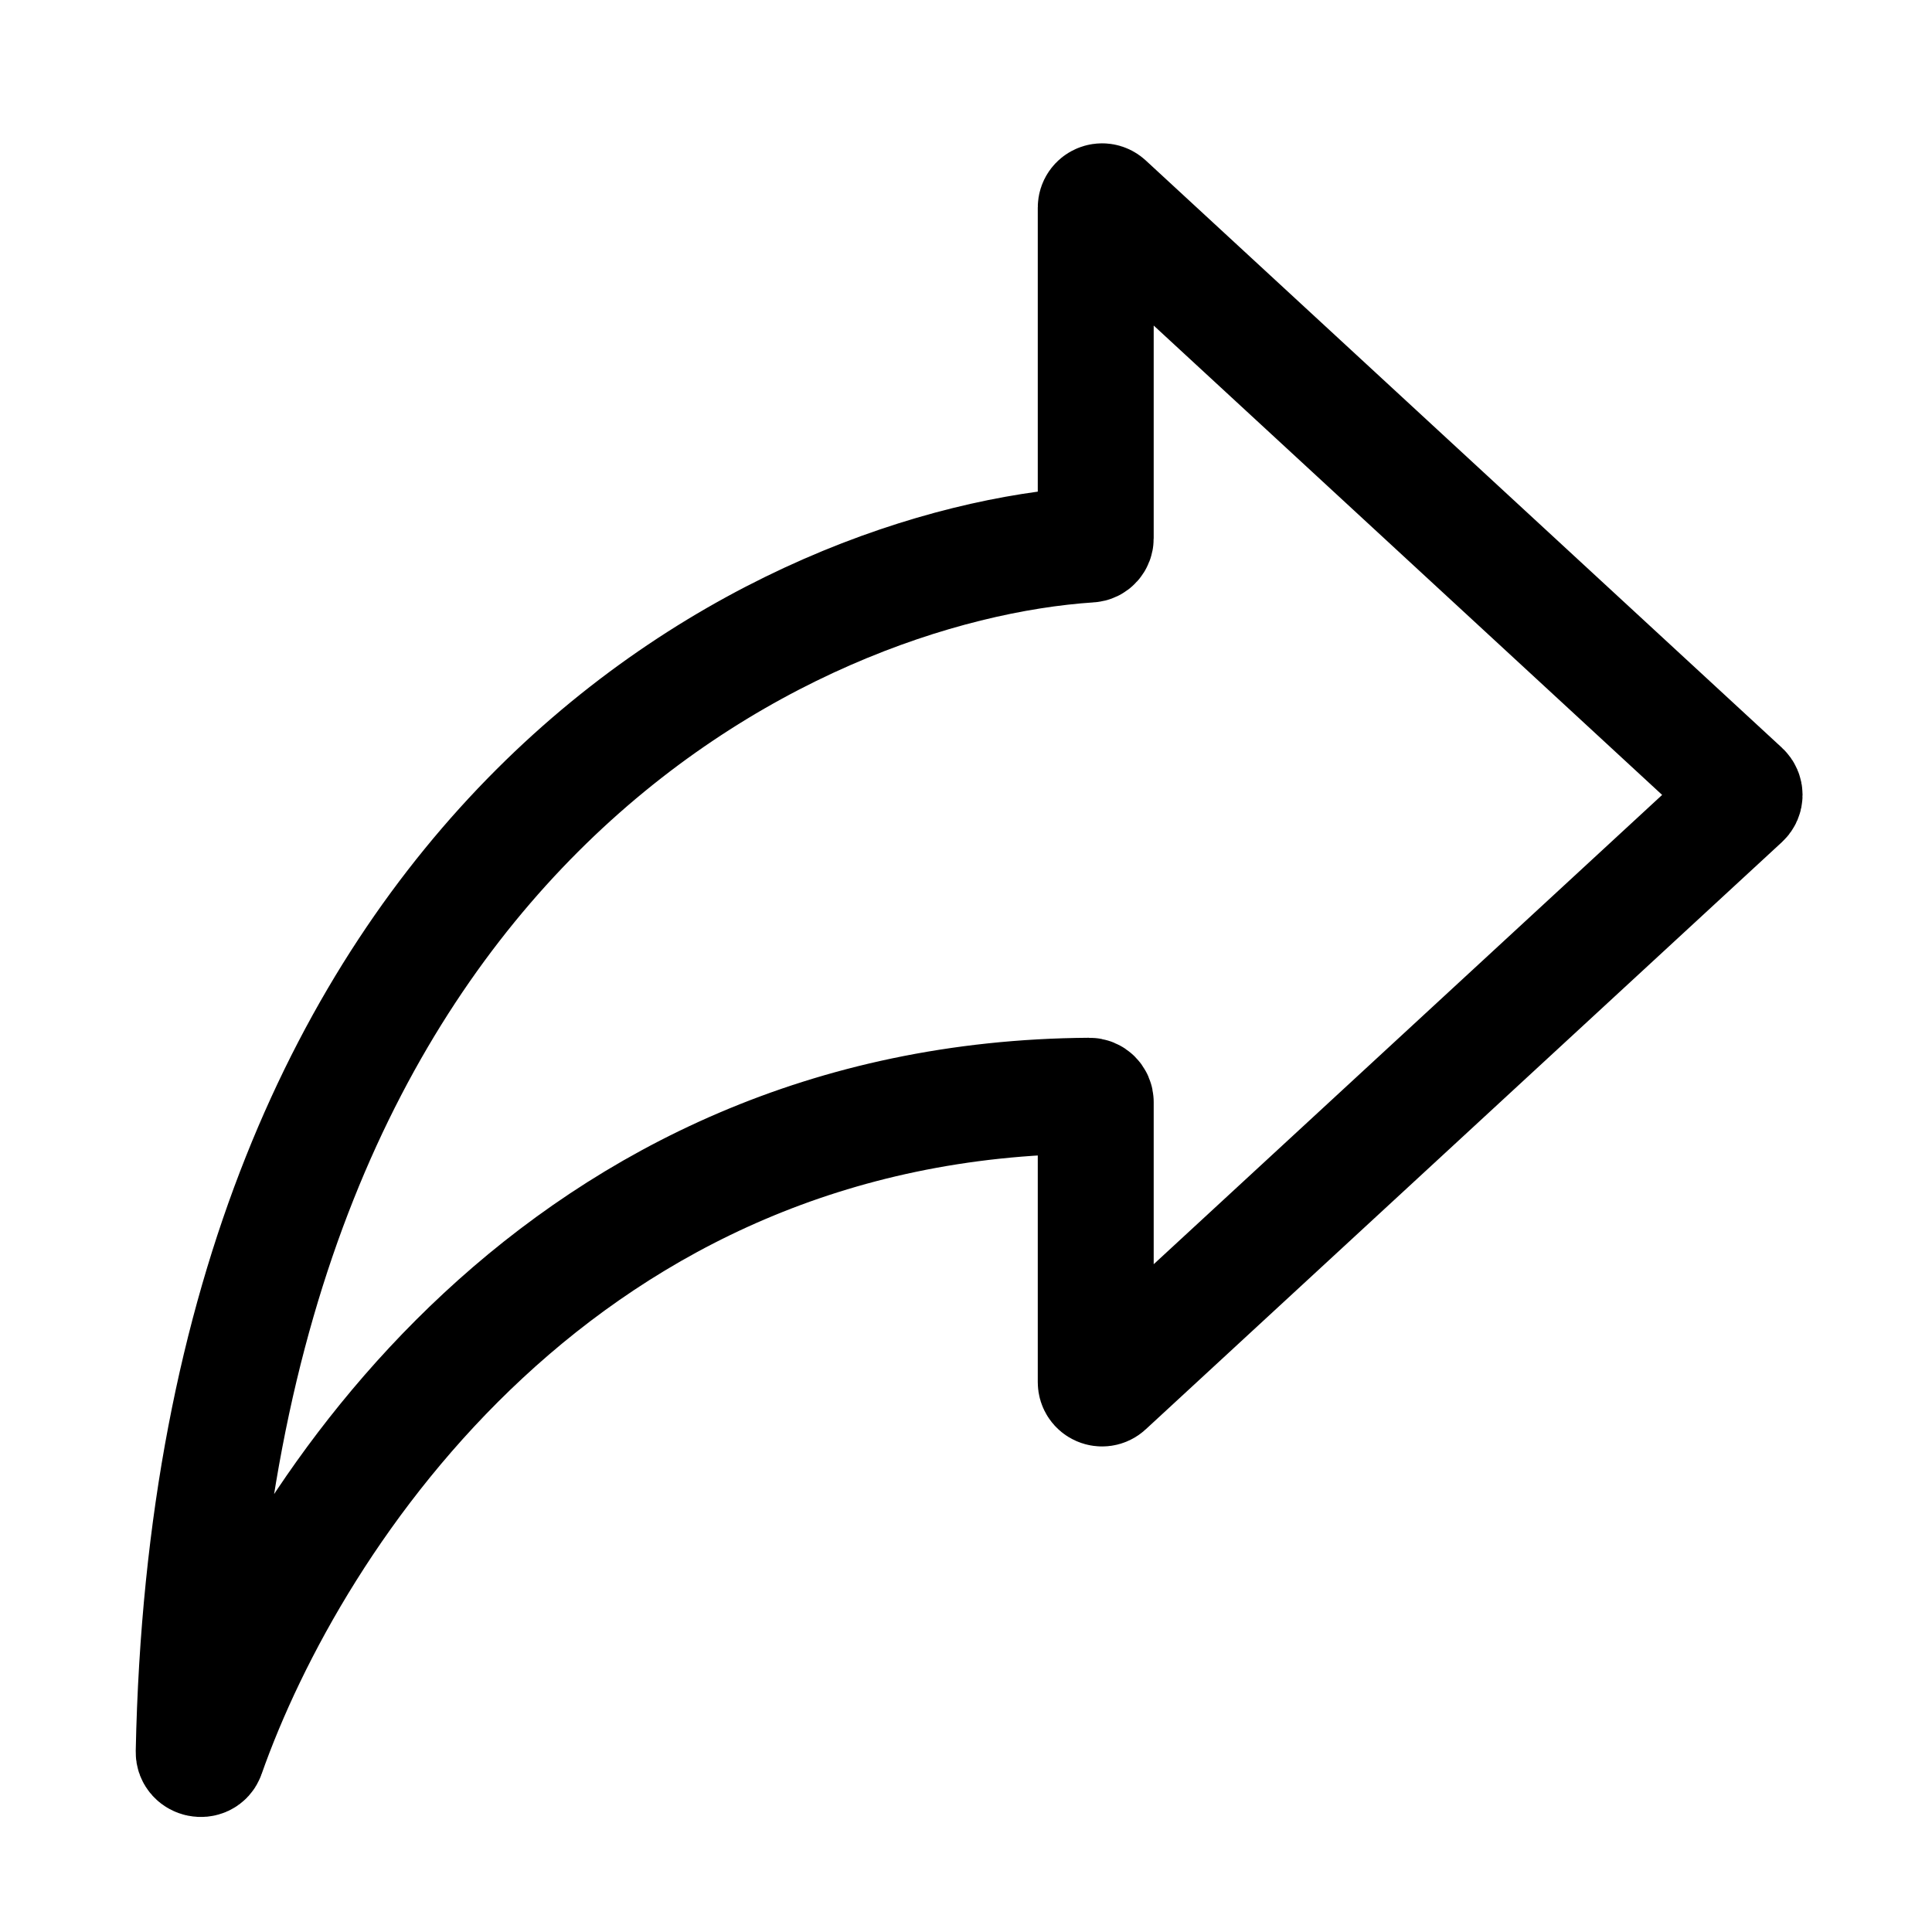 <svg width="20" height="20" viewBox="0 0 20 20" fill="none" xmlns="http://www.w3.org/2000/svg">
<path d="M11.343 5.572V2.149C11.343 2.092 11.411 2.063 11.453 2.101L18.039 8.181C18.067 8.207 18.067 8.251 18.039 8.277L11.453 14.356C11.411 14.395 11.343 14.365 11.343 14.308V11.409C11.343 11.372 11.313 11.343 11.277 11.343C5.843 11.378 3.027 15.653 2.142 18.166C2.117 18.238 2.003 18.214 2.005 18.138C2.197 8.616 8.2 5.84 11.283 5.637C11.318 5.635 11.343 5.606 11.343 5.572Z" stroke="currentColor" stroke-width="1.2"/>
</svg>
